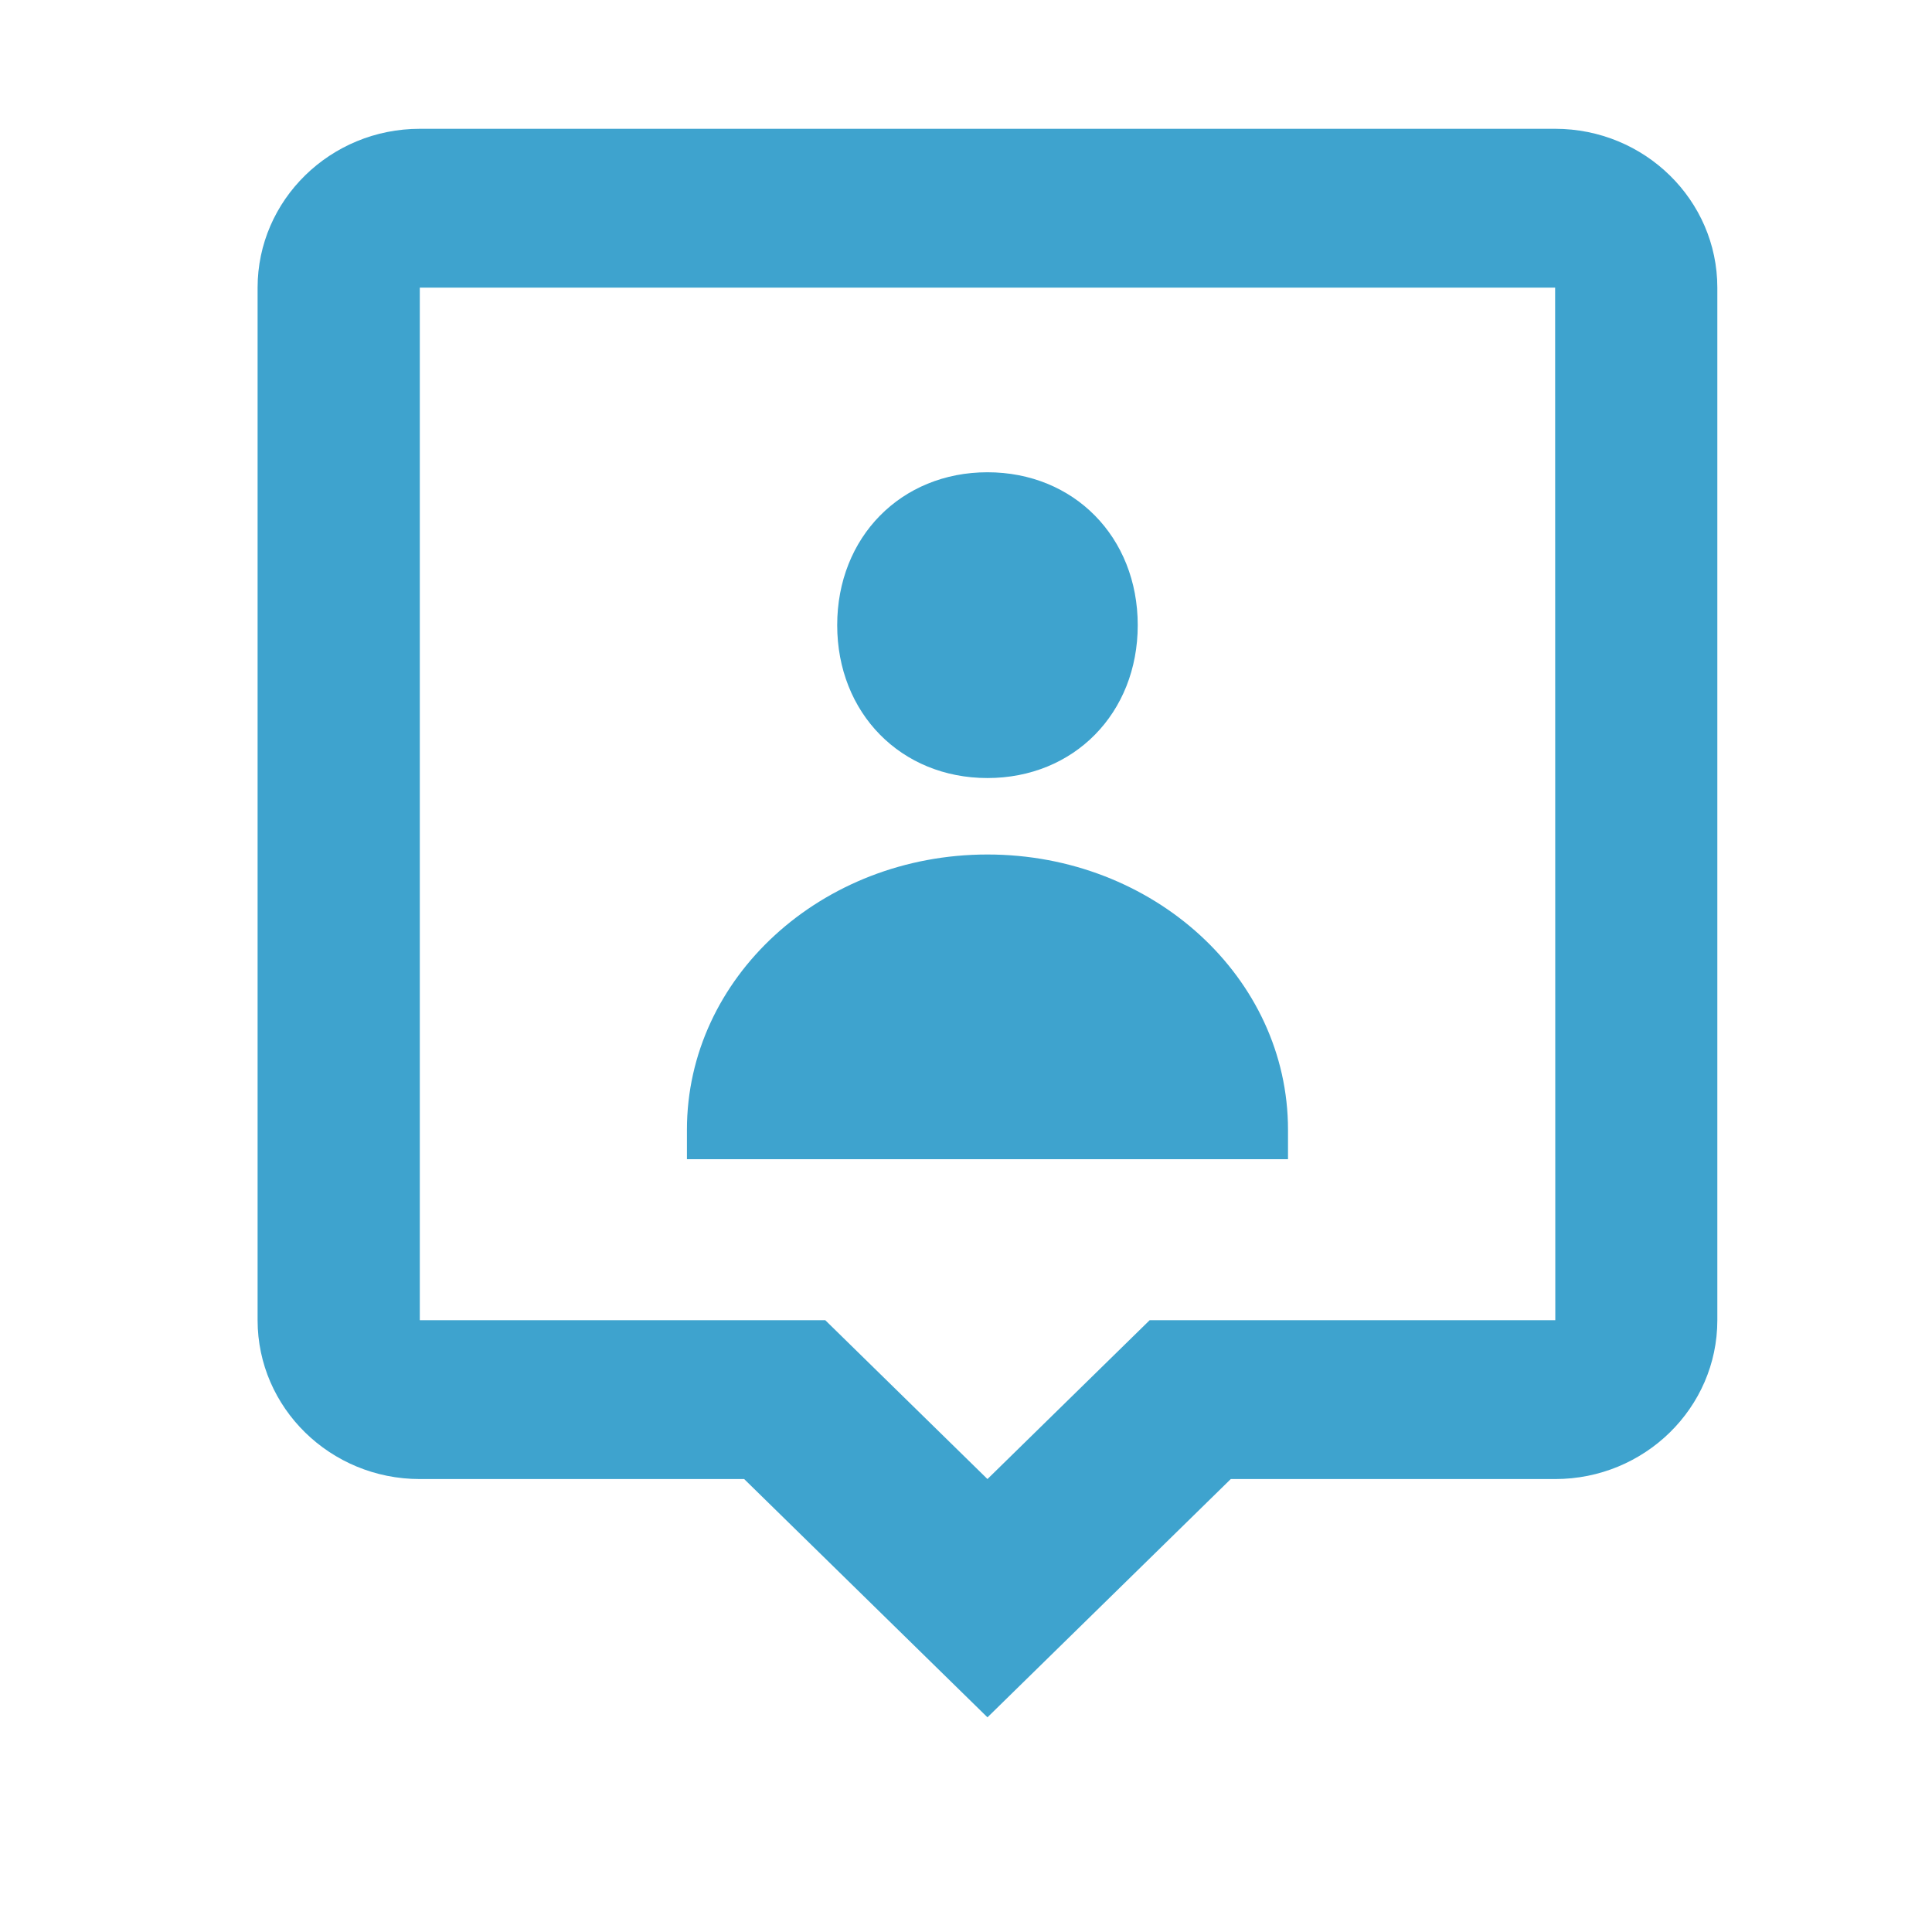 <svg width="45" height="45" viewBox="0 0 45 45" fill="none" xmlns="http://www.w3.org/2000/svg">
<path d="M23 18.122C25.014 18.122 26.5 16.612 26.5 14.561C26.5 12.51 25.014 11 23 11C20.988 11 19.5 12.51 19.5 14.561C19.5 16.612 20.988 18.122 23 18.122ZM23 19.903C19.134 19.903 16 22.773 16 26.313V27H30V26.313C30 22.773 26.866 19.903 23 19.903Z" fill="#3EA3CE"/>
<path d="M36.222 3H9.778C7.694 3 6 4.659 6 6.7V30.75C6 32.791 7.694 34.45 9.778 34.45H17.333L23 40L28.667 34.45H36.222C38.306 34.45 40 32.791 40 30.75V6.7C40 4.659 38.306 3 36.222 3ZM26.778 30.75L23 34.45L19.222 30.75H9.778V6.7H36.222L36.226 30.75H26.778Z" fill="#3EA3CE"/>
</svg>
